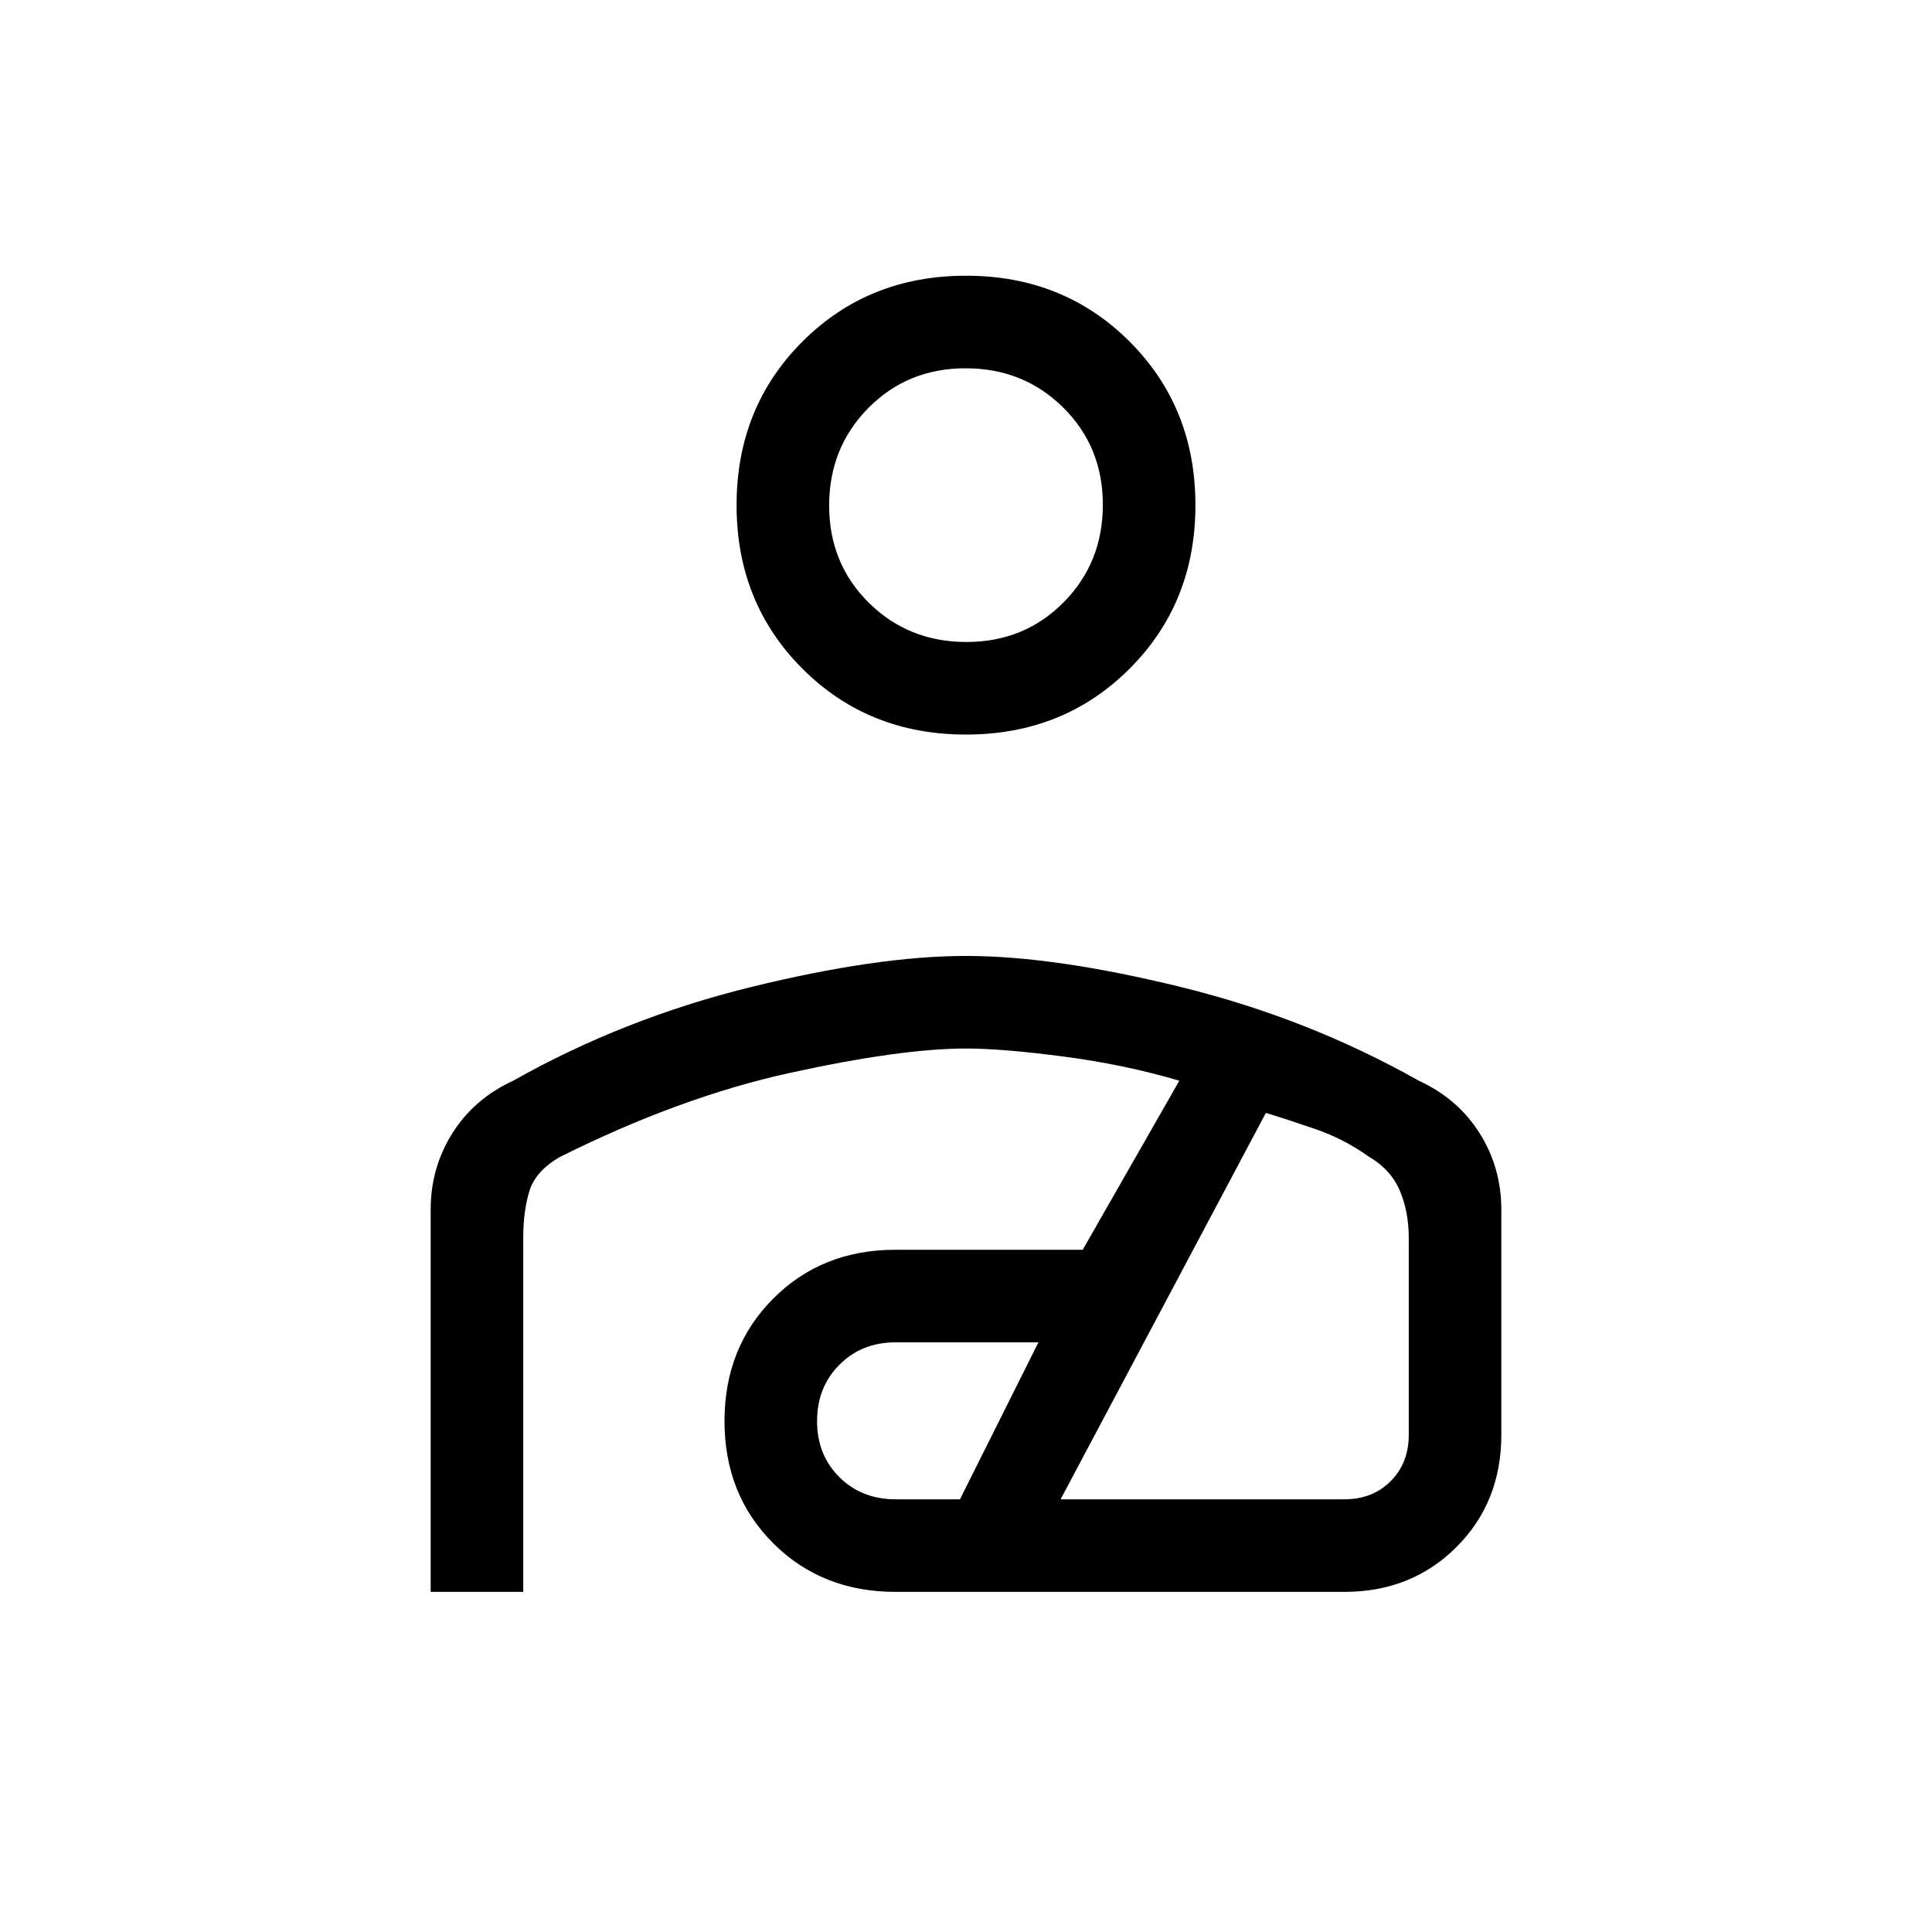<svg xmlns="http://www.w3.org/2000/svg" height="20" viewBox="0 -960 960 960" width="20"><path d="M480-595q-48.55 0-81.27-32.72Q366-660.45 366-709q0-48.55 32.73-81.28Q431.45-823 480-823t81.28 32.72Q594-757.55 594-709q0 48.55-32.72 81.28Q528.55-595 480-595Zm.21-46q28.79 0 48.29-19.71t19.5-48.5q0-28.79-19.71-48.29t-48.5-19.5q-28.79 0-48.29 19.71t-19.5 48.5q0 28.79 19.71 48.29t48.5 19.5ZM214-169v-190q0-20.78 10.78-37.91Q235.56-414.04 255-423q55-31 118-46.5T480-485q44 0 107 15.5T705-423q19.44 8.96 30.22 26.09Q746-379.78 746-358.94V-247q0 33.42-22.29 55.71T668-169H445q-36.6 0-60.8-24.17-24.2-24.16-24.2-60.71 0-36.56 24.2-60.84T445-339h93l48-84q-27-8-57.5-12t-48.5-4q-32 0-87 12t-115 42q-12 7-15 17t-3 22.73V-169h-46Zm231-46h32l39-78h-71q-16.8 0-27.9 11.14-11.1 11.15-11.1 28Q406-237 417.1-226t27.9 11Zm82 0h141q14 0 23-9t9-23v-98q0-13-4.5-23.5t-15.64-16.95Q668-394 653.5-399t-24.5-8L527-215Zm-47-494Zm0 386Z"/></svg>